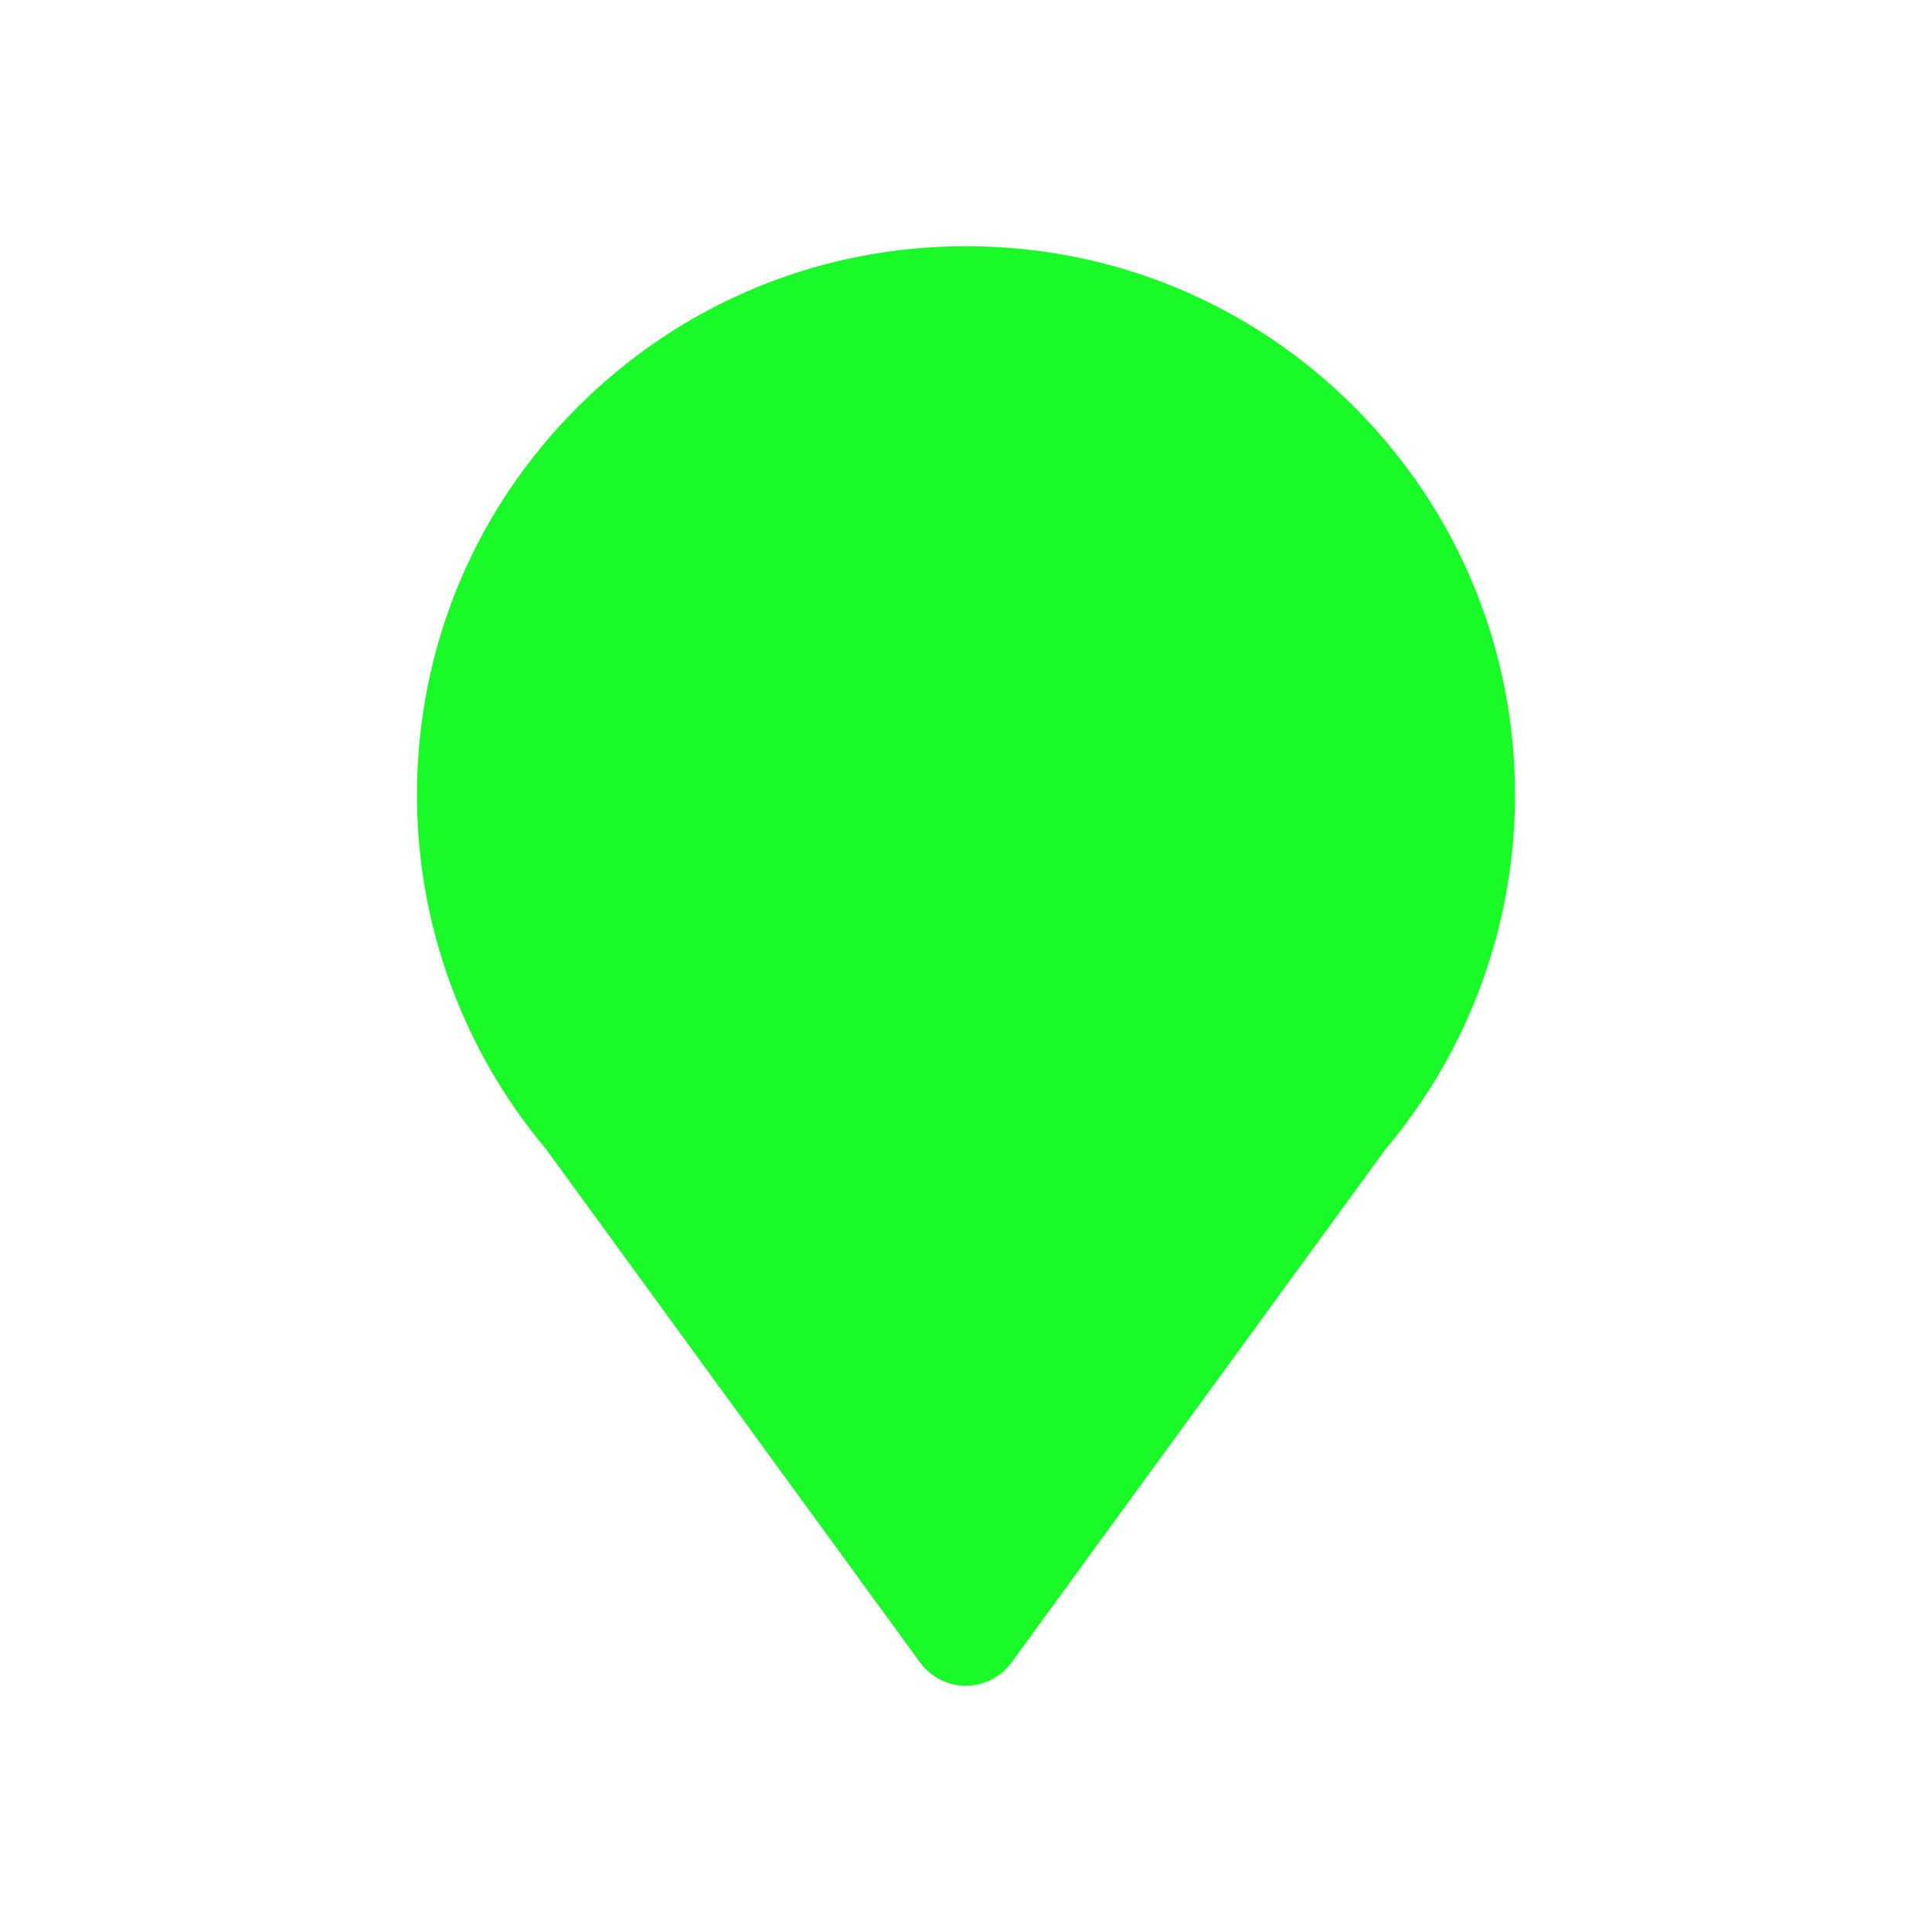 <?xml version="1.0" standalone="no"?><!DOCTYPE svg PUBLIC "-//W3C//DTD SVG 1.1//EN" "http://www.w3.org/Graphics/SVG/1.1/DTD/svg11.dtd"><svg t="1702590495875" class="icon" viewBox="0 0 1024 1024" version="1.1" xmlns="http://www.w3.org/2000/svg" p-id="1534" xmlns:xlink="http://www.w3.org/1999/xlink" width="32" height="32"><path d="M717.8 215.7c-55-55-128-85.2-205.8-85.2s-150.8 30.3-205.8 85.2c-55 55-85.2 128-85.2 205.8 0 68.5 24.3 135 68.3 187.4l198.4 272.3c5.6 7.7 14.7 12.3 24.2 12.3s18.6-4.6 24.2-12.3l198.4-272.3C778.7 556.5 803 490 803 421.5c0-77.7-30.3-150.8-85.2-205.8z" fill="#1afa29" p-id="1535"></path><path d="M512 425m-78 0a78 78 0 1 0 156 0 78 78 0 1 0-156 0Z" fill="#1afa29" p-id="1536"></path></svg>